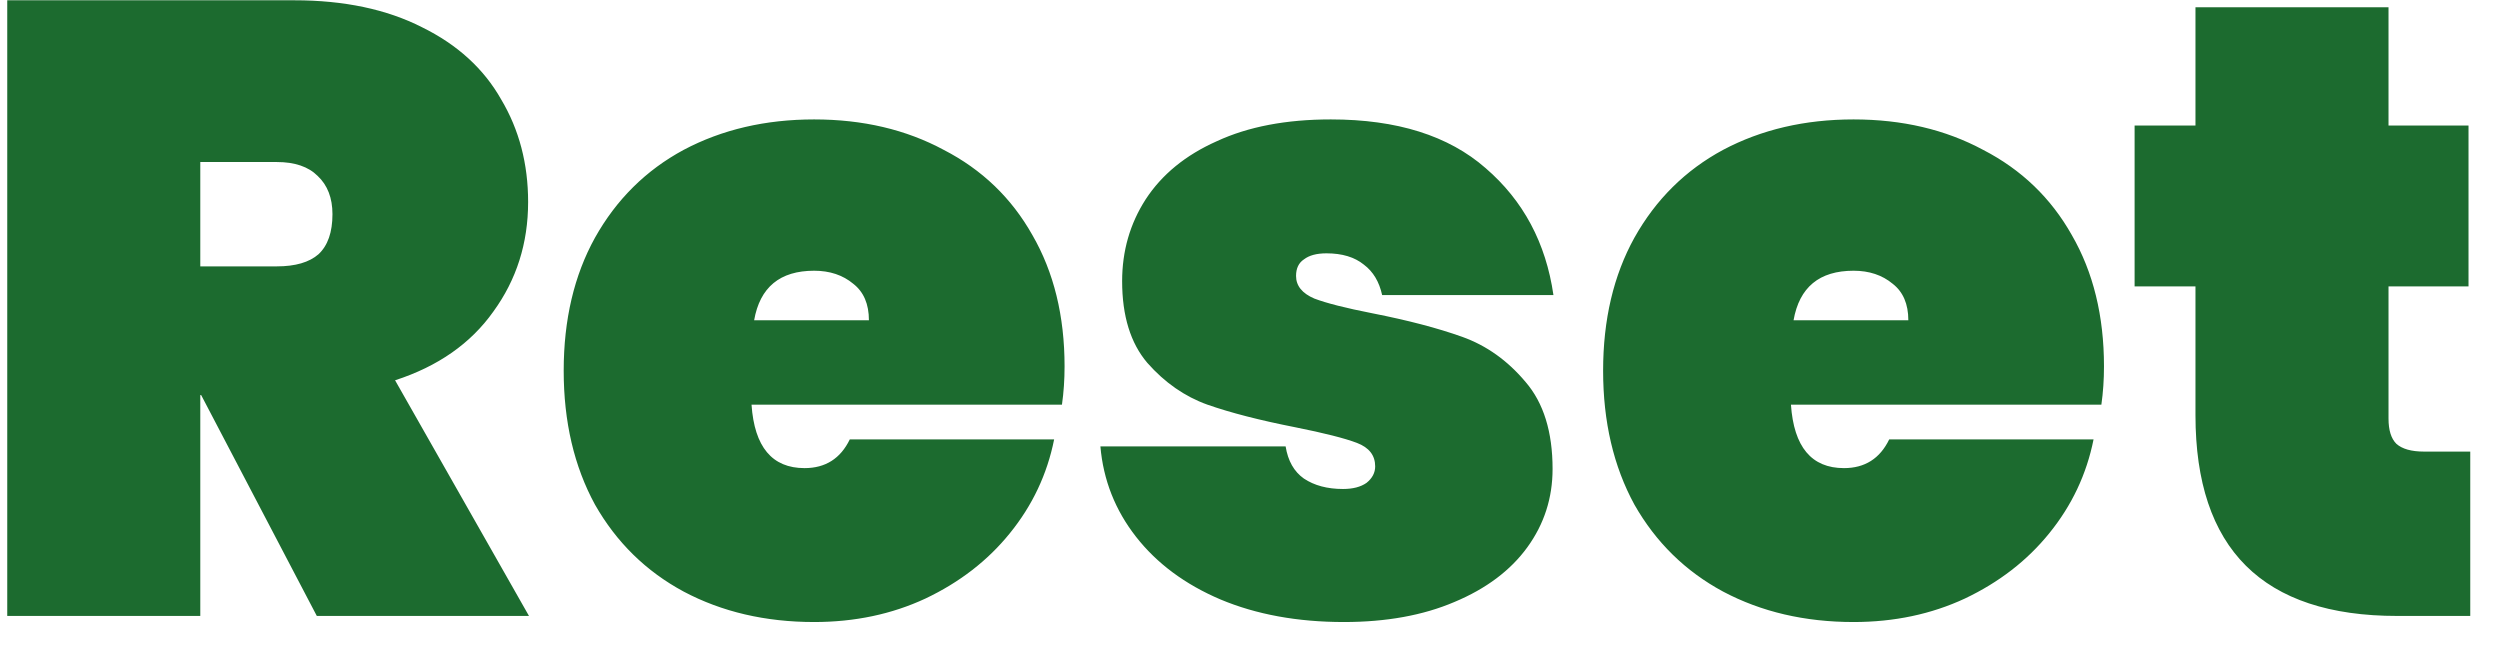 <svg width="69" height="18" viewBox="0 0 69 18" fill="none" xmlns="http://www.w3.org/2000/svg">
<path d="M8.744 17L5.552 10.904H5.528V17H0.2V0.008H8.12C9.496 0.008 10.672 0.256 11.648 0.752C12.624 1.232 13.352 1.896 13.832 2.744C14.328 3.576 14.576 4.52 14.576 5.576C14.576 6.712 14.256 7.72 13.616 8.6C12.992 9.48 12.088 10.112 10.904 10.496L14.6 17H8.744ZM5.528 7.352H7.64C8.152 7.352 8.536 7.24 8.792 7.016C9.048 6.776 9.176 6.408 9.176 5.912C9.176 5.464 9.04 5.112 8.768 4.856C8.512 4.6 8.136 4.472 7.64 4.472H5.528V7.352ZM29.382 10.112C29.382 10.48 29.358 10.832 29.31 11.168H20.742C20.822 12.336 21.31 12.92 22.206 12.92C22.782 12.92 23.198 12.656 23.454 12.128H29.094C28.902 13.088 28.494 13.952 27.87 14.72C27.262 15.472 26.486 16.072 25.542 16.52C24.614 16.952 23.59 17.168 22.47 17.168C21.126 17.168 19.926 16.888 18.87 16.328C17.83 15.768 17.014 14.968 16.422 13.928C15.846 12.872 15.558 11.64 15.558 10.232C15.558 8.824 15.846 7.6 16.422 6.56C17.014 5.504 17.83 4.696 18.87 4.136C19.926 3.576 21.126 3.296 22.47 3.296C23.814 3.296 25.006 3.576 26.046 4.136C27.102 4.68 27.918 5.464 28.494 6.488C29.086 7.512 29.382 8.72 29.382 10.112ZM23.982 8.84C23.982 8.392 23.838 8.056 23.55 7.832C23.262 7.592 22.902 7.472 22.47 7.472C21.526 7.472 20.974 7.928 20.814 8.84H23.982ZM37.091 17.168C35.811 17.168 34.675 16.96 33.683 16.544C32.707 16.128 31.931 15.552 31.355 14.816C30.779 14.08 30.451 13.248 30.371 12.32H35.483C35.547 12.72 35.715 13.016 35.987 13.208C36.275 13.4 36.635 13.496 37.067 13.496C37.339 13.496 37.555 13.44 37.715 13.328C37.875 13.2 37.955 13.048 37.955 12.872C37.955 12.568 37.787 12.352 37.451 12.224C37.115 12.096 36.547 11.952 35.747 11.792C34.771 11.6 33.963 11.392 33.323 11.168C32.699 10.944 32.147 10.56 31.667 10.016C31.203 9.472 30.971 8.72 30.971 7.76C30.971 6.928 31.187 6.176 31.619 5.504C32.067 4.816 32.723 4.28 33.587 3.896C34.451 3.496 35.499 3.296 36.731 3.296C38.555 3.296 39.979 3.744 41.003 4.64C42.043 5.536 42.667 6.704 42.875 8.144H38.147C38.067 7.776 37.899 7.496 37.643 7.304C37.387 7.096 37.043 6.992 36.611 6.992C36.339 6.992 36.131 7.048 35.987 7.16C35.843 7.256 35.771 7.408 35.771 7.616C35.771 7.888 35.939 8.096 36.275 8.24C36.611 8.368 37.147 8.504 37.883 8.648C38.859 8.84 39.683 9.056 40.355 9.296C41.027 9.536 41.611 9.952 42.107 10.544C42.603 11.12 42.851 11.92 42.851 12.944C42.851 13.744 42.619 14.464 42.155 15.104C41.691 15.744 41.019 16.248 40.139 16.616C39.275 16.984 38.259 17.168 37.091 17.168ZM58.07 10.112C58.07 10.48 58.046 10.832 57.998 11.168H49.43C49.51 12.336 49.998 12.92 50.894 12.92C51.47 12.92 51.886 12.656 52.142 12.128H57.782C57.59 13.088 57.182 13.952 56.558 14.72C55.95 15.472 55.174 16.072 54.23 16.52C53.302 16.952 52.278 17.168 51.158 17.168C49.814 17.168 48.614 16.888 47.558 16.328C46.518 15.768 45.702 14.968 45.11 13.928C44.534 12.872 44.246 11.64 44.246 10.232C44.246 8.824 44.534 7.6 45.11 6.56C45.702 5.504 46.518 4.696 47.558 4.136C48.614 3.576 49.814 3.296 51.158 3.296C52.502 3.296 53.694 3.576 54.734 4.136C55.79 4.68 56.606 5.464 57.182 6.488C57.774 7.512 58.07 8.72 58.07 10.112ZM52.67 8.84C52.67 8.392 52.526 8.056 52.238 7.832C51.95 7.592 51.59 7.472 51.158 7.472C50.214 7.472 49.662 7.928 49.502 8.84H52.67ZM68.179 12.464V17H66.163C62.451 17 60.595 15.152 60.595 11.456V7.904H58.915V3.464H60.595V0.2H65.923V3.464H68.131V7.904H65.923V11.552C65.923 11.872 65.995 12.104 66.139 12.248C66.299 12.392 66.555 12.464 66.907 12.464H68.179Z" fill="#1C6B2F"/>
</svg>
